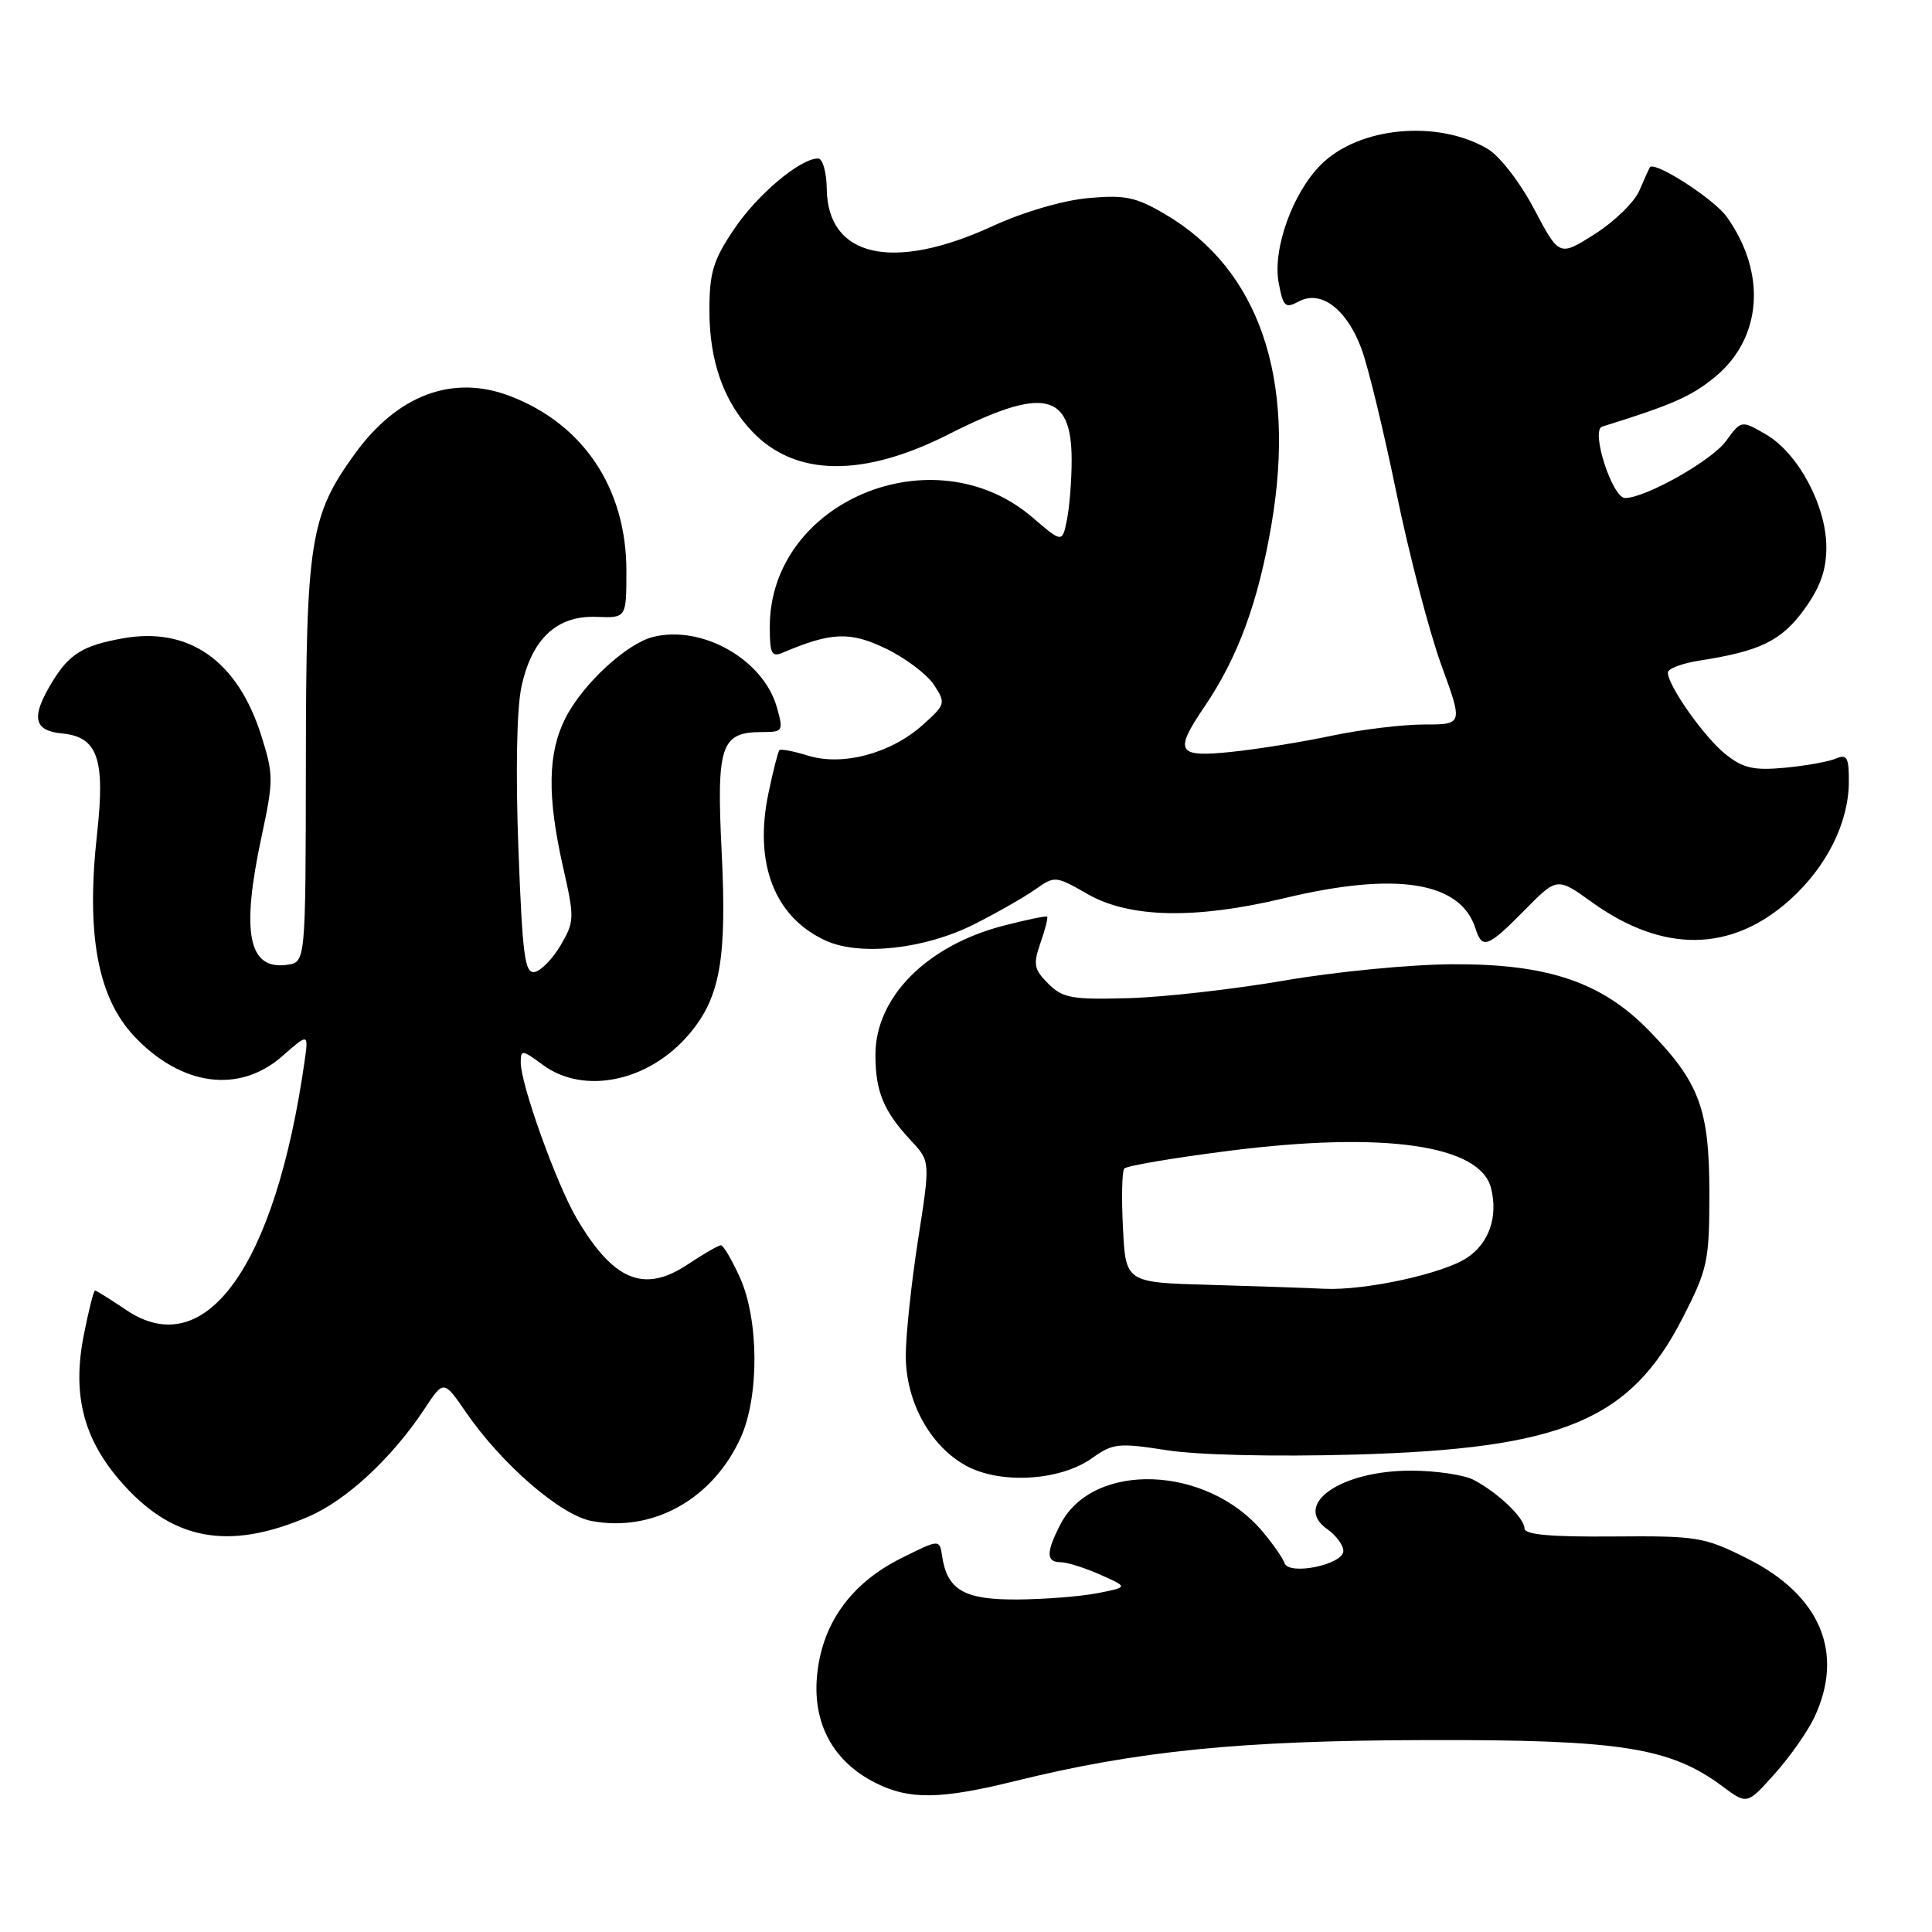<?xml version="1.0" encoding="UTF-8" standalone="no"?>
<!DOCTYPE svg PUBLIC "-//W3C//DTD SVG 1.1//EN" "http://www.w3.org/Graphics/SVG/1.1/DTD/svg11.dtd" >
<svg xmlns="http://www.w3.org/2000/svg" xmlns:xlink="http://www.w3.org/1999/xlink" version="1.1" viewBox="0 0 256 256">
 <g >
 <path fill="currentColor"
d=" M 240.39 227.60 C 244.45 219.03 241.22 211.36 231.50 206.50 C 225.81 203.65 224.90 203.50 213.75 203.59 C 205.40 203.66 202.00 203.35 202.00 202.52 C 202.00 201.13 198.42 197.72 195.22 196.07 C 193.96 195.43 190.30 194.88 187.07 194.87 C 177.70 194.82 171.18 199.34 175.87 202.62 C 177.04 203.44 178.00 204.74 178.00 205.51 C 178.00 207.32 170.77 208.81 170.20 207.11 C 169.99 206.46 168.67 204.57 167.28 202.92 C 159.89 194.14 144.84 193.60 140.52 201.97 C 138.60 205.68 138.60 207.00 140.53 207.00 C 141.37 207.00 143.74 207.74 145.78 208.65 C 149.50 210.30 149.50 210.30 145.50 211.09 C 143.30 211.53 138.53 211.91 134.90 211.94 C 127.79 212.00 125.51 210.71 124.84 206.21 C 124.50 203.93 124.50 203.93 119.36 206.50 C 112.64 209.86 108.80 215.32 108.24 222.30 C 107.74 228.54 110.49 233.47 116.02 236.25 C 120.49 238.50 124.62 238.44 134.50 236.00 C 150.75 231.99 164.41 230.62 189.00 230.57 C 214.70 230.50 221.31 231.54 228.22 236.69 C 231.50 239.13 231.50 239.13 235.14 235.06 C 237.14 232.83 239.50 229.47 240.39 227.60 Z  M 40.88 200.96 C 45.92 198.79 51.97 193.17 56.26 186.67 C 58.79 182.84 58.79 182.84 61.77 187.17 C 66.51 194.05 74.28 200.77 78.39 201.54 C 86.52 203.07 94.44 198.65 98.14 190.51 C 100.62 185.04 100.57 174.85 98.03 169.25 C 96.97 166.91 95.84 165.00 95.53 165.00 C 95.21 165.00 93.20 166.16 91.05 167.59 C 85.30 171.39 81.24 169.68 76.39 161.40 C 73.72 156.84 69.00 143.69 69.00 140.79 C 69.00 139.06 69.18 139.07 71.91 141.09 C 77.38 145.14 86.03 143.31 91.35 136.99 C 95.43 132.15 96.33 127.07 95.62 112.82 C 94.93 98.72 95.51 97.00 101.00 97.00 C 103.75 97.00 103.82 96.87 102.95 93.75 C 101.17 87.40 93.04 82.77 86.52 84.40 C 83.01 85.29 77.23 90.63 74.94 95.12 C 72.58 99.74 72.48 105.46 74.60 114.86 C 76.14 121.64 76.12 122.11 74.30 125.23 C 73.25 127.02 71.70 128.63 70.85 128.79 C 69.54 129.04 69.23 126.67 68.69 112.44 C 68.31 102.33 68.47 93.92 69.09 91.02 C 70.46 84.64 73.79 81.53 79.04 81.74 C 83.00 81.89 83.00 81.89 83.00 75.64 C 83.00 64.73 77.32 56.20 67.58 52.48 C 60.00 49.58 52.69 52.31 47.02 60.13 C 41.09 68.31 40.55 71.71 40.53 101.00 C 40.50 127.50 40.50 127.50 38.06 127.84 C 32.89 128.57 31.91 123.62 34.68 110.75 C 36.25 103.42 36.25 102.63 34.63 97.50 C 31.49 87.54 25.03 83.00 16.24 84.59 C 11.00 85.53 9.18 86.66 6.95 90.31 C 4.07 95.03 4.41 96.82 8.24 97.19 C 12.95 97.64 13.96 100.56 12.86 110.50 C 11.39 123.79 12.94 132.18 17.81 137.34 C 24.05 143.93 31.71 144.95 37.41 139.94 C 40.89 136.89 40.89 136.89 40.35 140.69 C 36.47 167.81 27.21 180.70 16.71 173.57 C 14.62 172.16 12.76 171.00 12.59 171.00 C 12.41 171.00 11.74 173.66 11.10 176.92 C 9.57 184.65 11.00 190.48 15.80 196.08 C 22.67 204.11 30.17 205.57 40.88 200.96 Z  M 144.69 193.22 C 147.47 191.24 148.19 191.16 154.60 192.16 C 158.69 192.80 168.82 193.04 179.50 192.74 C 207.09 191.96 216.02 188.22 223.00 174.56 C 226.28 168.13 226.50 167.10 226.50 158.10 C 226.50 146.98 225.19 143.43 218.53 136.59 C 212.26 130.13 205.07 127.70 192.46 127.77 C 186.93 127.79 176.94 128.76 170.24 129.92 C 163.55 131.07 154.25 132.13 149.57 132.26 C 142.00 132.47 140.82 132.26 138.90 130.34 C 137.00 128.44 136.88 127.80 137.87 124.93 C 138.50 123.14 138.89 121.58 138.75 121.46 C 138.61 121.33 136.03 121.87 133.00 122.65 C 122.82 125.27 116.00 132.13 116.00 139.76 C 116.00 144.66 117.08 147.25 120.76 151.19 C 123.27 153.89 123.27 153.89 121.63 164.38 C 120.74 170.15 120.01 177.04 120.02 179.69 C 120.04 185.76 123.26 191.61 128.00 194.21 C 132.55 196.70 140.46 196.23 144.69 193.22 Z  M 129.06 122.48 C 132.05 120.98 135.69 118.90 137.15 117.87 C 139.77 116.03 139.85 116.03 144.15 118.49 C 149.69 121.65 158.42 121.83 170.19 119.01 C 185.00 115.46 193.54 116.81 195.51 123.03 C 196.40 125.83 197.13 125.55 202.00 120.62 C 206.32 116.23 206.32 116.23 210.93 119.54 C 220.37 126.33 229.43 126.21 237.21 119.20 C 242.04 114.84 244.95 109.02 244.98 103.64 C 245.00 100.35 244.74 99.89 243.25 100.52 C 242.29 100.93 239.25 101.47 236.50 101.73 C 232.40 102.11 230.99 101.80 228.68 99.97 C 225.87 97.75 221.00 90.87 221.00 89.11 C 221.00 88.60 222.91 87.88 225.25 87.52 C 233.25 86.28 236.06 84.90 239.07 80.75 C 241.20 77.80 242.00 75.56 242.00 72.51 C 242.00 67.04 238.28 60.07 234.04 57.59 C 230.73 55.66 230.73 55.66 228.69 58.46 C 226.81 61.03 218.07 65.97 215.34 65.99 C 213.64 66.00 210.74 57.01 212.29 56.53 C 221.57 53.65 224.11 52.53 227.25 49.95 C 233.49 44.80 234.12 36.20 228.81 28.74 C 227.11 26.35 219.19 21.26 218.61 22.18 C 218.50 22.36 217.87 23.74 217.22 25.26 C 216.57 26.78 213.91 29.37 211.32 31.01 C 206.61 34.00 206.61 34.00 203.28 27.70 C 201.41 24.15 198.72 20.68 197.14 19.74 C 190.49 15.81 180.04 16.80 175.02 21.83 C 171.26 25.59 168.60 33.04 169.43 37.47 C 170.03 40.66 170.30 40.91 172.11 39.94 C 175.04 38.37 178.44 40.95 180.40 46.21 C 181.28 48.57 183.36 57.18 185.04 65.34 C 186.72 73.50 189.39 83.74 190.97 88.09 C 193.86 96.00 193.86 96.00 188.68 96.00 C 185.83 96.00 180.35 96.67 176.50 97.48 C 172.65 98.30 166.69 99.26 163.25 99.62 C 155.96 100.39 155.51 99.66 159.59 93.65 C 164.03 87.12 166.72 79.81 168.48 69.48 C 171.78 50.09 166.83 35.68 154.36 28.37 C 150.50 26.10 149.07 25.81 144.17 26.25 C 140.81 26.56 135.59 28.09 131.48 29.98 C 118.29 36.04 109.66 34.09 109.55 25.02 C 109.52 22.80 109.01 21.00 108.40 21.00 C 106.03 21.00 100.34 25.78 97.25 30.39 C 94.49 34.49 94.00 36.13 94.00 41.15 C 94.00 47.87 95.91 53.26 99.72 57.23 C 105.42 63.18 114.41 63.28 125.77 57.51 C 138.23 51.20 142.00 51.99 142.00 60.95 C 142.00 63.59 141.72 67.15 141.38 68.85 C 140.76 71.95 140.76 71.95 136.77 68.53 C 123.71 57.36 102.00 66.43 102.00 83.06 C 102.00 86.63 102.24 87.11 103.75 86.47 C 110.15 83.75 112.65 83.65 117.40 85.95 C 119.99 87.20 122.84 89.36 123.75 90.74 C 125.35 93.18 125.30 93.34 122.24 96.08 C 118.03 99.84 111.66 101.54 107.08 100.13 C 105.17 99.54 103.46 99.21 103.28 99.39 C 103.10 99.57 102.44 102.14 101.82 105.12 C 99.87 114.43 102.64 121.55 109.42 124.64 C 113.95 126.71 122.55 125.76 129.06 122.48 Z  M 160.33 170.25 C 149.16 169.94 149.16 169.94 148.80 162.72 C 148.59 158.75 148.67 155.20 148.97 154.84 C 149.26 154.48 155.57 153.41 163.00 152.47 C 183.43 149.89 196.14 151.72 197.57 157.43 C 198.53 161.23 197.30 164.76 194.36 166.68 C 191.13 168.80 180.85 171.02 175.50 170.77 C 173.30 170.66 166.47 170.43 160.33 170.25 Z "/>
</g>
</svg>